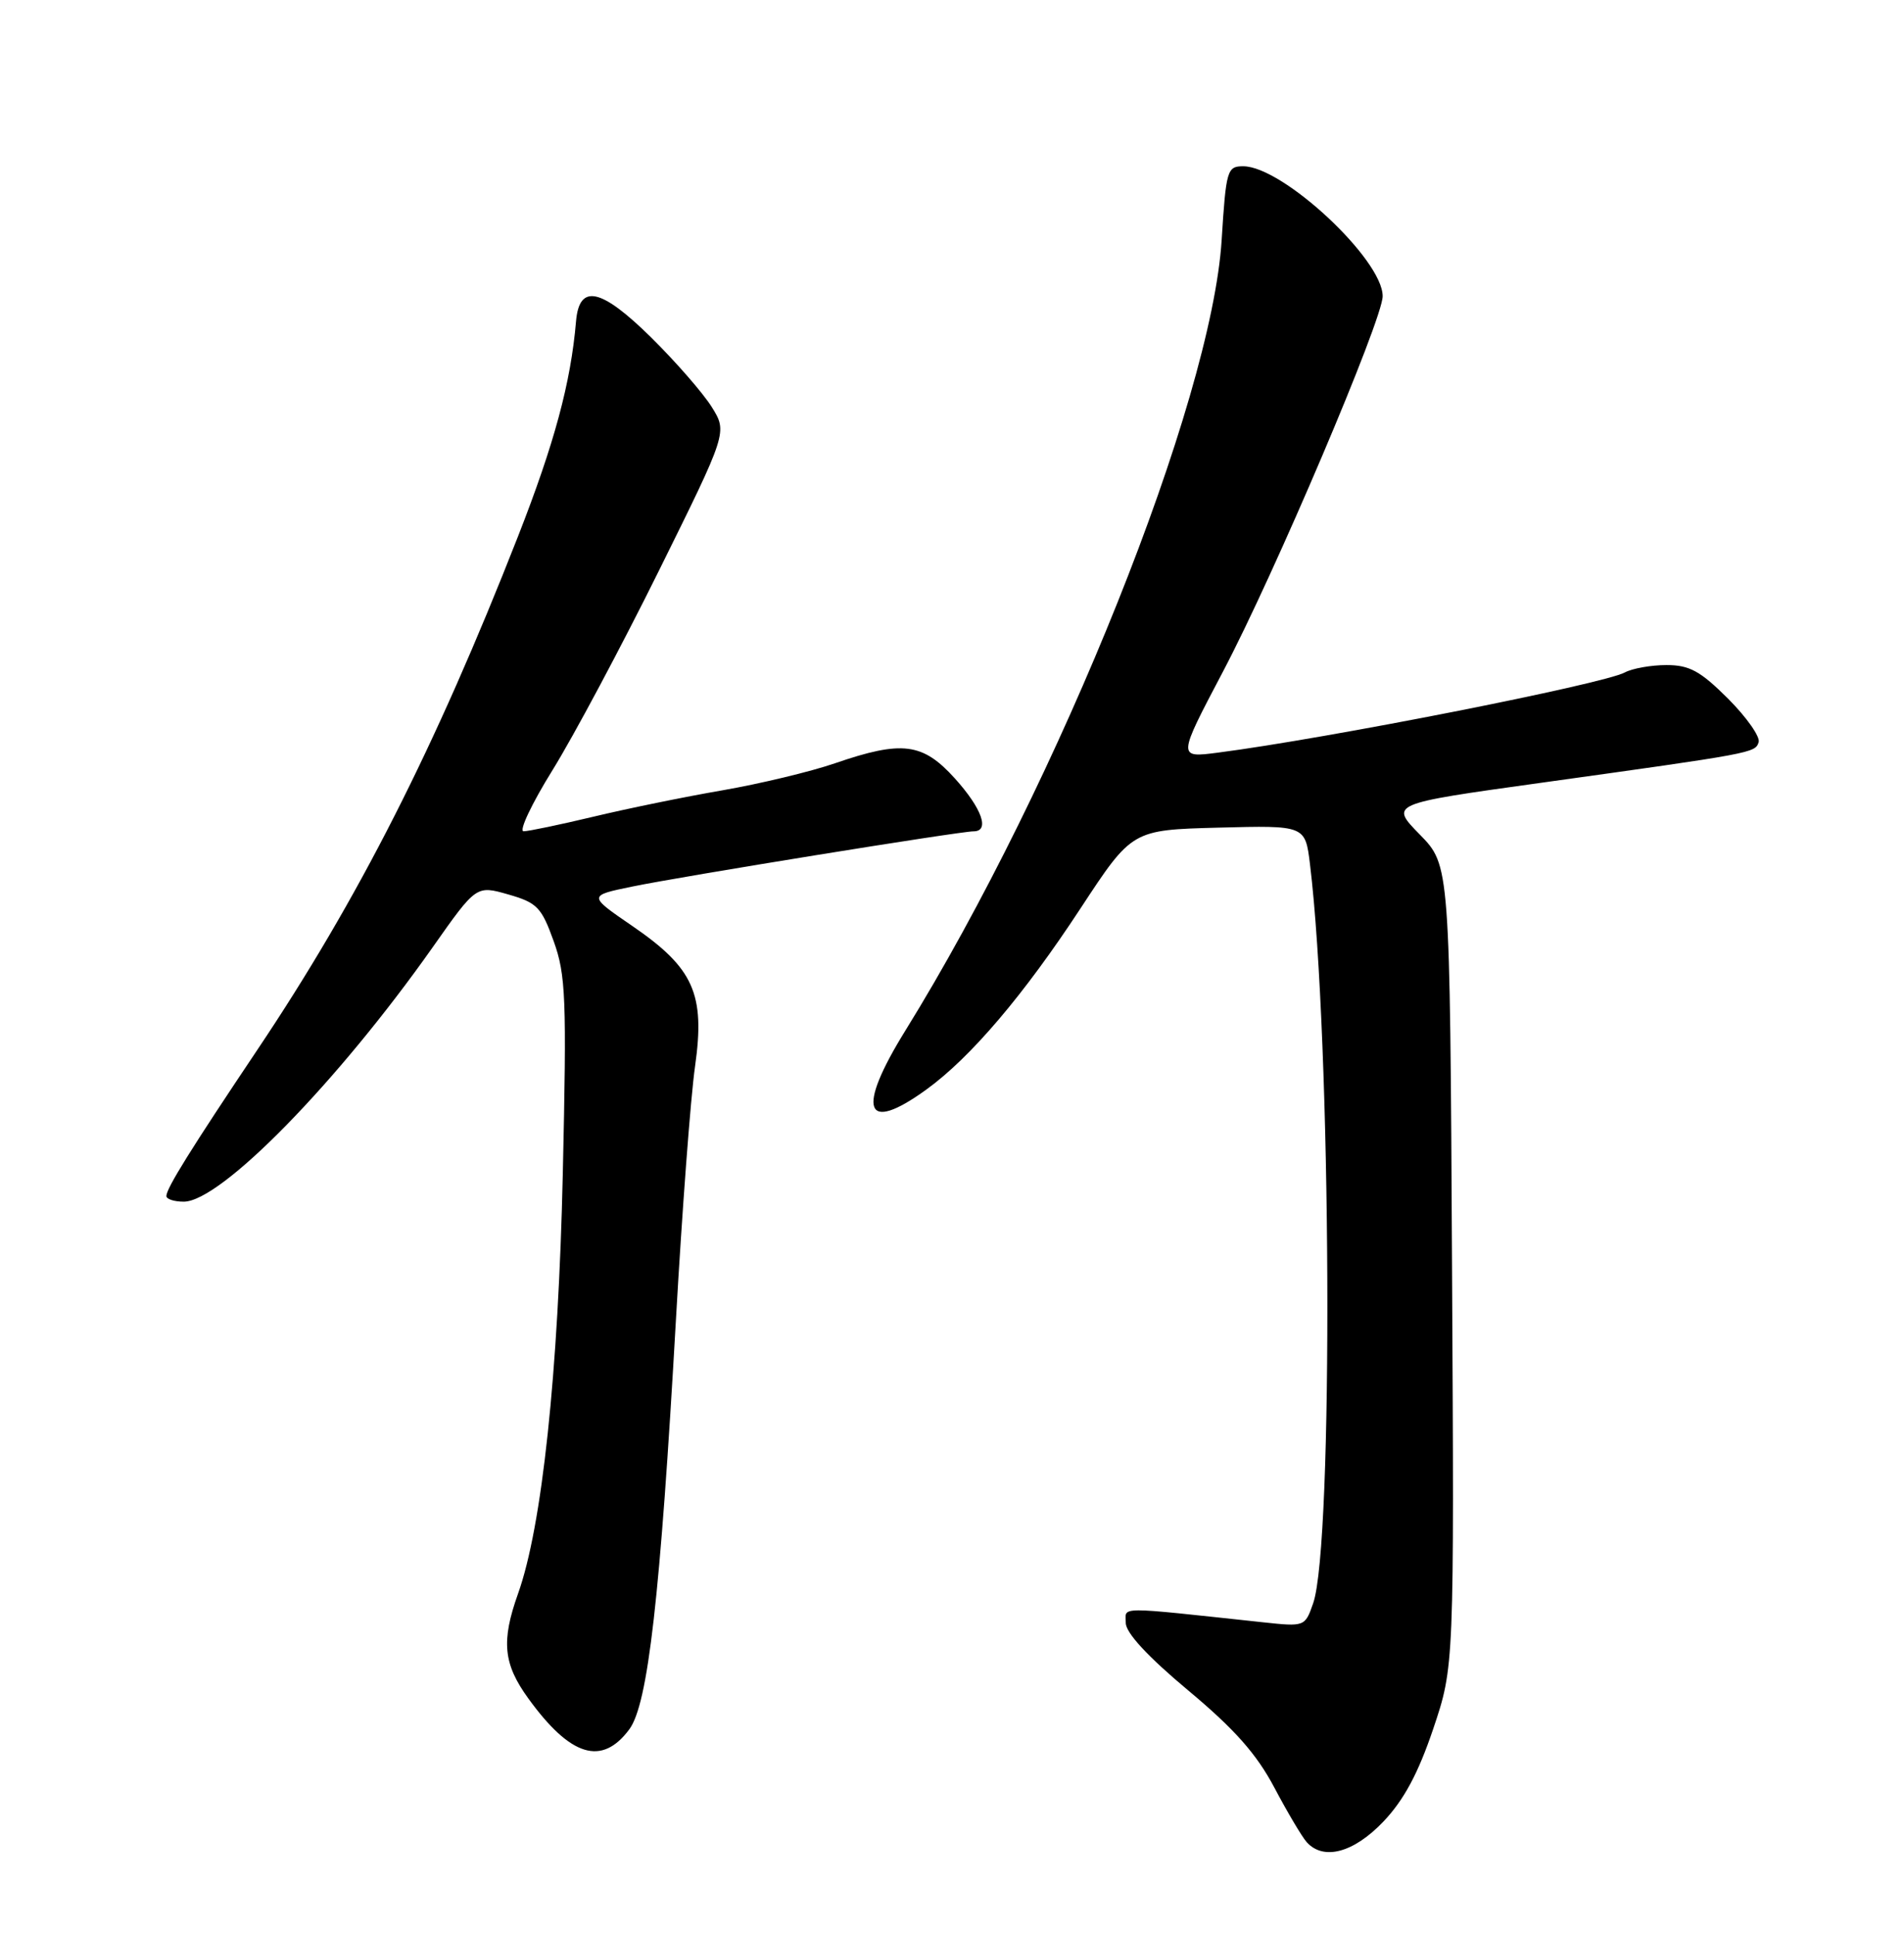 <?xml version="1.0" encoding="UTF-8" standalone="no"?>
<!DOCTYPE svg PUBLIC "-//W3C//DTD SVG 1.1//EN" "http://www.w3.org/Graphics/SVG/1.1/DTD/svg11.dtd" >
<svg xmlns="http://www.w3.org/2000/svg" xmlns:xlink="http://www.w3.org/1999/xlink" version="1.1" viewBox="0 0 252 256">
 <g >
 <path fill="currentColor"
d=" M 183.11 241.01 C 185.82 238.15 187.70 234.65 189.69 228.76 C 192.47 220.50 192.47 220.50 192.18 167.50 C 191.90 114.50 191.90 114.50 187.92 110.43 C 183.94 106.36 183.94 106.36 203.72 103.61 C 232.11 99.66 232.29 99.63 232.76 98.21 C 233.00 97.51 231.18 94.92 228.73 92.46 C 225.05 88.79 223.61 88.00 220.57 88.00 C 218.53 88.00 216.04 88.44 215.04 88.98 C 212.13 90.53 175.61 97.73 161.17 99.59 C 155.85 100.28 155.85 100.28 161.85 88.89 C 168.66 75.99 183.00 42.28 183.00 39.19 C 183.00 34.32 169.77 22.00 164.54 22.00 C 162.42 22.00 162.27 22.50 161.69 31.75 C 160.36 53.12 140.22 103.43 119.80 136.41 C 113.30 146.91 114.44 150.08 122.60 144.17 C 128.46 139.93 135.48 131.68 143.04 120.15 C 149.83 109.81 149.83 109.81 161.29 109.51 C 172.75 109.21 172.75 109.21 173.38 114.35 C 176.22 137.61 176.51 204.37 173.80 212.14 C 172.72 215.24 172.69 215.25 167.11 214.65 C 147.43 212.54 149.00 212.54 149.00 214.74 C 149.00 216.05 151.90 219.19 157.25 223.66 C 163.40 228.79 166.30 232.07 168.66 236.52 C 170.40 239.81 172.33 243.06 172.95 243.75 C 175.18 246.22 179.17 245.15 183.11 241.01 Z  M 83.29 228.82 C 85.77 225.48 87.38 211.37 89.47 174.49 C 90.28 160.19 91.41 145.17 91.99 141.11 C 93.35 131.50 91.82 128.09 83.67 122.51 C 77.83 118.51 77.83 118.51 83.67 117.31 C 90.14 115.97 127.03 110.00 128.85 110.00 C 131.04 110.00 129.98 106.99 126.38 103.00 C 122.12 98.28 119.40 97.94 110.52 100.99 C 107.34 102.09 100.63 103.70 95.63 104.57 C 90.62 105.43 82.92 107.01 78.51 108.07 C 74.10 109.12 69.96 109.99 69.30 109.99 C 68.64 110.00 70.37 106.34 73.14 101.88 C 75.91 97.41 82.25 85.53 87.23 75.47 C 96.28 57.19 96.28 57.19 94.20 53.85 C 93.05 52.01 89.44 47.87 86.18 44.65 C 79.54 38.11 76.67 37.49 76.24 42.51 C 75.55 50.64 73.37 58.70 68.55 71.00 C 57.60 98.93 47.42 118.98 34.10 138.85 C 25.23 152.08 22.04 157.21 22.02 158.25 C 22.01 158.66 23.04 159.00 24.32 159.00 C 29.22 159.00 44.67 143.21 57.28 125.32 C 63.04 117.14 63.04 117.14 67.27 118.35 C 71.09 119.44 71.67 120.05 73.28 124.53 C 74.89 128.99 75.01 132.14 74.49 155.22 C 73.90 181.71 71.74 201.99 68.56 210.88 C 66.32 217.16 66.61 220.17 69.93 224.74 C 75.51 232.44 79.66 233.71 83.29 228.82 Z "/>
</g>
</svg>
